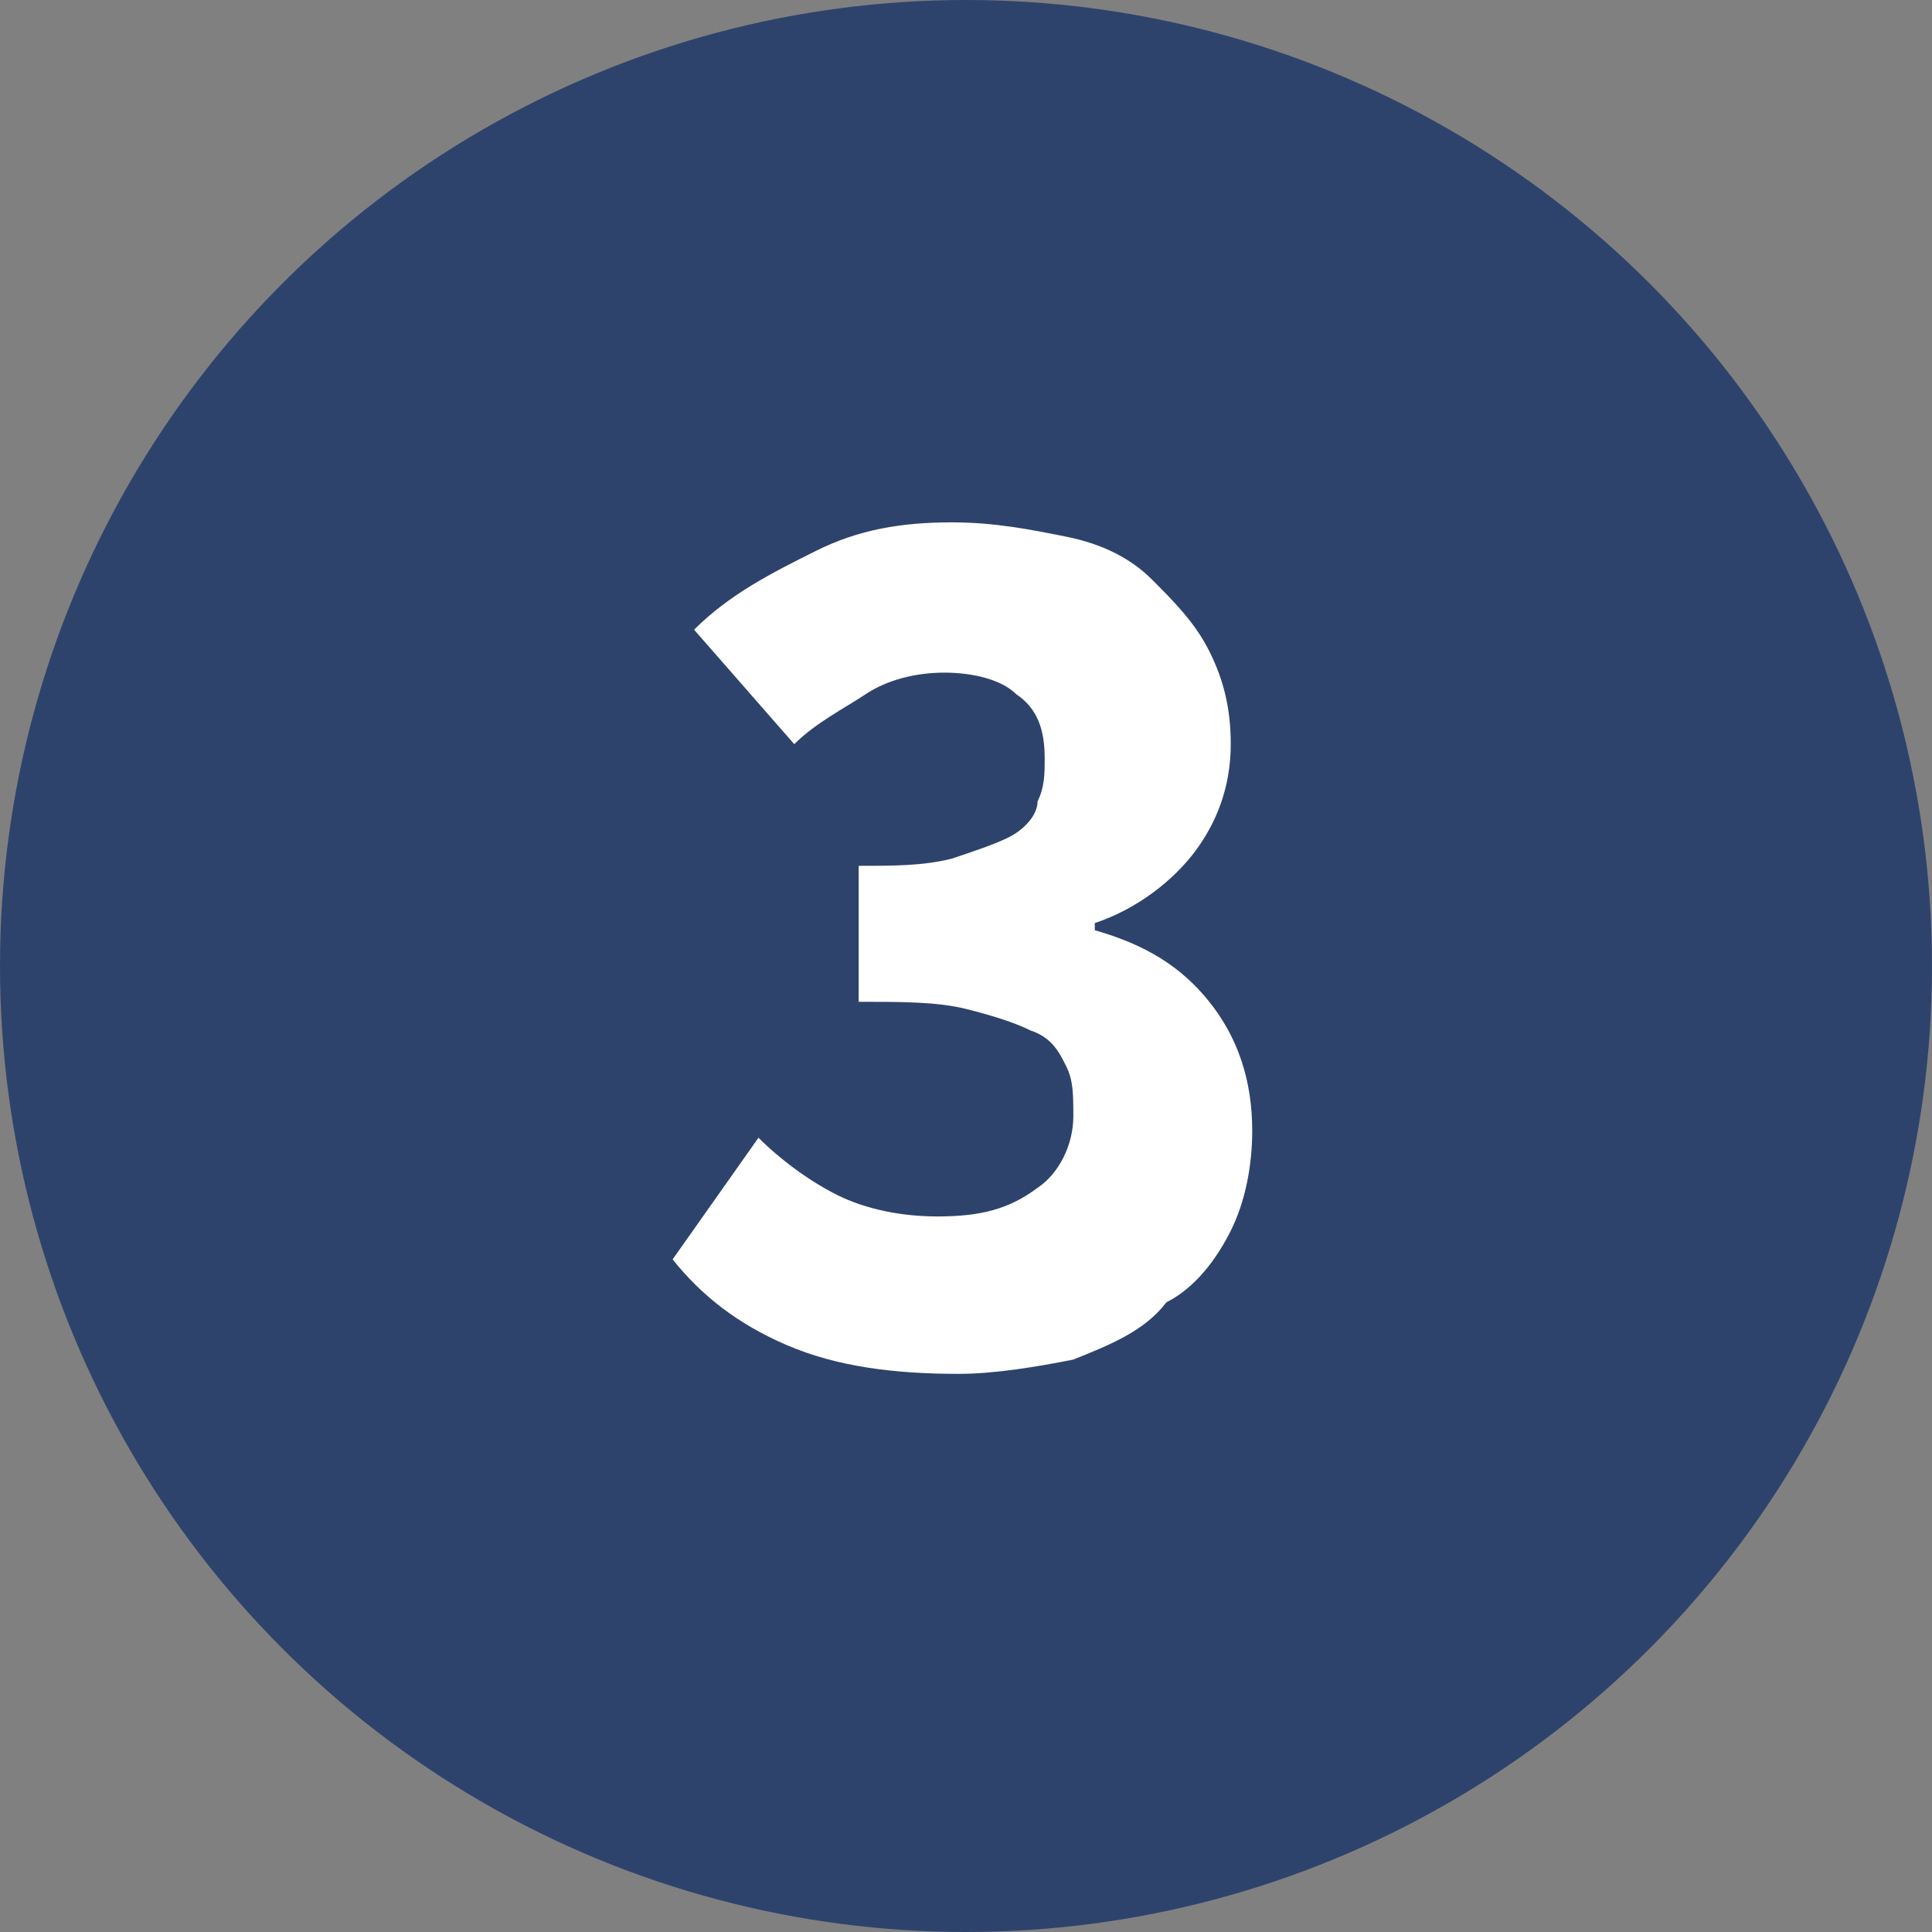 <?xml version="1.0" encoding="utf-8"?>
<!-- Generator: Adobe Illustrator 19.2.1, SVG Export Plug-In . SVG Version: 6.00 Build 0)  -->
<svg version="1.1" id="Layer_1" xmlns="http://www.w3.org/2000/svg" xmlns:xlink="http://www.w3.org/1999/xlink" x="0px" y="0px"
	 viewBox="0 0 27 27" style="enable-background:new 0 0 27 27;" xml:space="preserve">
<rect x="0" y="0" width="27" height="27" fill="#808080" stroke="none"/>
<style type="text/css">
	.st0{fill:#2E436C;}
	.st1{enable-background:new    ;}
	.st2{fill:#FFFFFF;}
</style>
<title>Group Copy 2</title>
<desc>Created with Sketch.</desc>
<circle id="Oval-1" class="st0" cx="13.5" cy="13.5" r="13.5"/>
<g class="st1">
	<path class="st2" d="M10.6,15.9c0.3,0.3,0.7,0.6,1.1,0.8c0.4,0.2,0.9,0.3,1.4,0.3c0.6,0,1-0.1,1.4-0.4c0.3-0.2,0.5-0.6,0.5-1
		c0-0.3,0-0.5-0.1-0.7c-0.1-0.2-0.2-0.4-0.5-0.5c-0.2-0.1-0.5-0.2-0.9-0.3s-0.9-0.1-1.5-0.1v-1.9c0.5,0,0.9,0,1.3-0.1
		c0.3-0.1,0.6-0.2,0.8-0.3c0.2-0.1,0.4-0.3,0.4-0.5c0.1-0.2,0.1-0.4,0.1-0.6c0-0.4-0.1-0.7-0.4-0.9c-0.2-0.2-0.6-0.3-1-0.3
		c-0.4,0-0.8,0.1-1.1,0.3c-0.3,0.2-0.7,0.4-1,0.7L9.7,8.8c0.5-0.5,1.1-0.8,1.7-1.1s1.2-0.4,1.9-0.4c0.6,0,1.1,0.1,1.6,0.2
		c0.5,0.1,0.9,0.3,1.2,0.6c0.3,0.3,0.6,0.6,0.8,1c0.2,0.4,0.3,0.8,0.3,1.3c0,0.6-0.2,1.1-0.5,1.5c-0.3,0.4-0.8,0.8-1.4,1v0.1
		c0.7,0.2,1.2,0.5,1.6,1s0.6,1.1,0.6,1.8c0,0.5-0.1,1-0.3,1.4c-0.2,0.4-0.5,0.8-0.9,1C16,18.6,15.5,18.8,15,19
		c-0.5,0.1-1.1,0.2-1.6,0.2c-0.9,0-1.7-0.1-2.4-0.4s-1.2-0.7-1.6-1.2L10.6,15.9z"/>
</g>
</svg>
